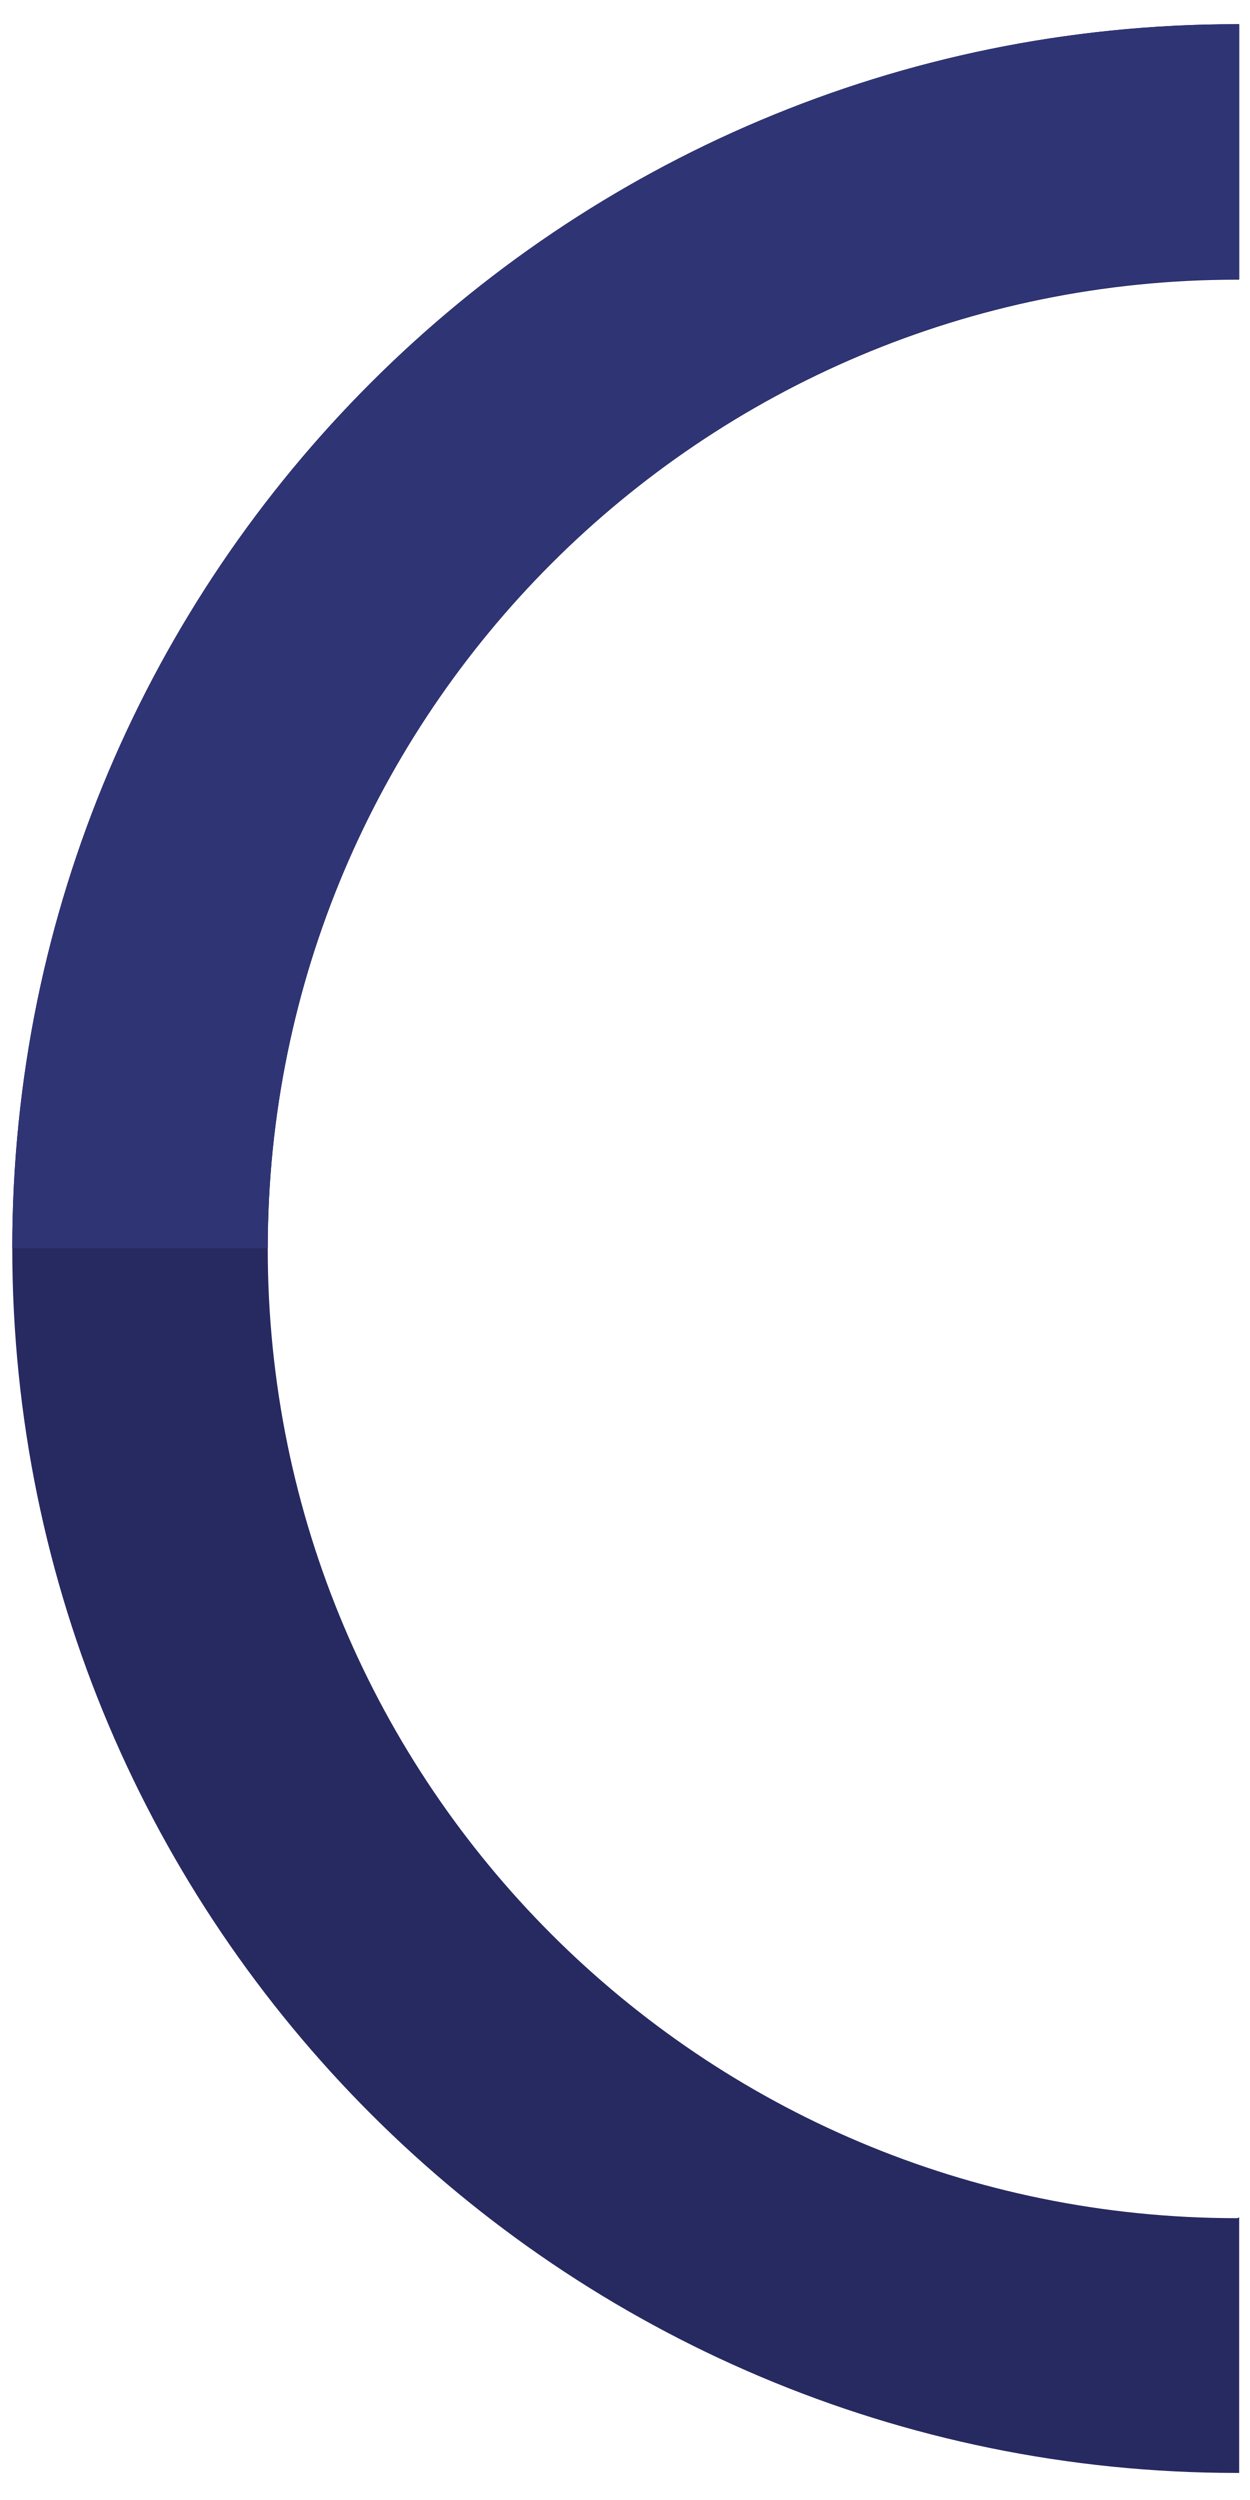 <svg xmlns="http://www.w3.org/2000/svg" viewBox="0 0 173.2 341.5" width="170" height="340"><path fill="#272961" d="M171.4 304.9c-74.2 0-134.3-60.1-134.3-134.3 0-74.2 60.1-134.3 134.3-134.3h.3V.9h-.3C77.7.9 1.7 76.8 1.7 170.5c0 93.7 76 169.7 169.7 169.7h.3v-35.4c-.1 0-.2.1-.3.1z"/><path fill="#2F3475" d="M171.4 36.2h.3V.9h-.3C77.7.9 1.7 76.8 1.7 170.5h35.4c0-74.1 60.1-134.3 134.3-134.3z"/></svg>